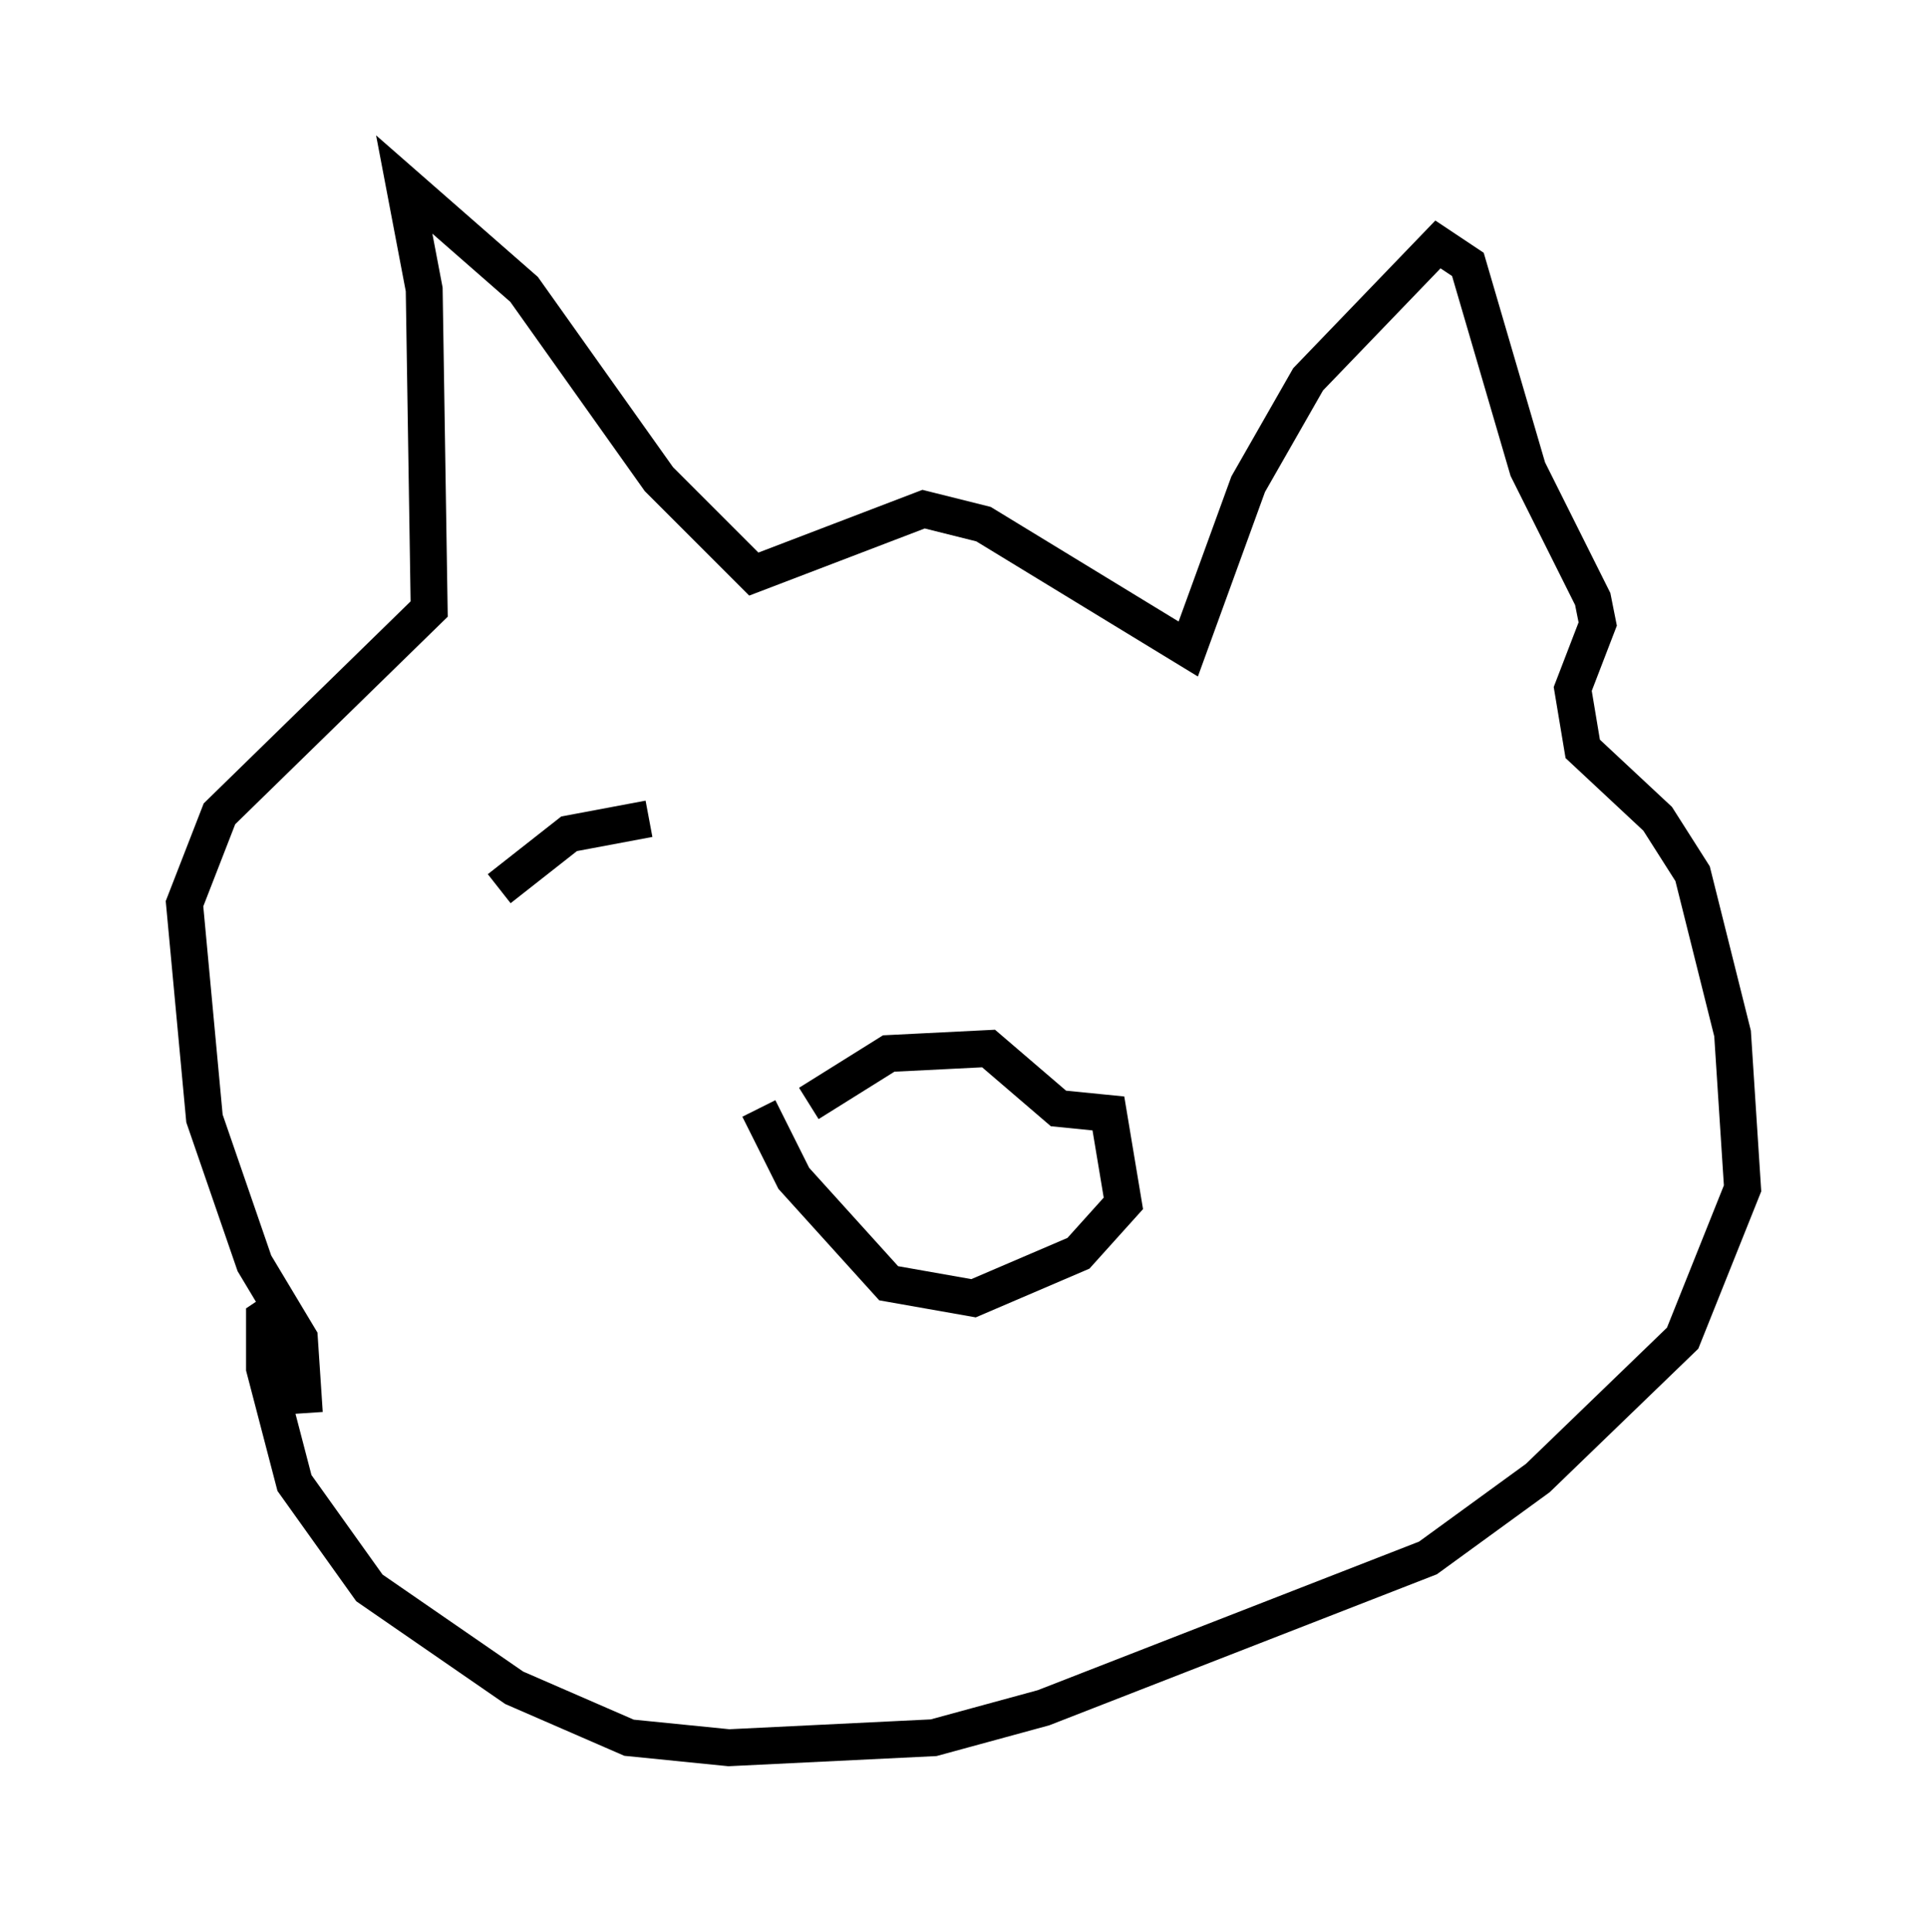 <?xml version="1.0" encoding="utf-8" ?>
<svg baseProfile="full" height="52.354" version="1.1" width="52.219" xmlns="http://www.w3.org/2000/svg" xmlns:ev="http://www.w3.org/2001/xml-events" xmlns:xlink="http://www.w3.org/1999/xlink"><defs /><rect fill="white" height="52.354" width="52.219" x="0" y="0" /><path d="M8.924, 39.776 m-0.677, -1.488 l-0.135, -2.03 -1.218, -2.03 l-1.353, -3.924 -0.541, -5.819 l0.947, -2.436 5.683, -5.548 l-0.135, -8.66 -0.541, -2.842 l3.248, 2.842 3.654, 5.142 l2.571, 2.571 4.601, -1.759 l1.624, 0.406 5.548, 3.383 l1.624, -4.465 1.624, -2.842 l3.518, -3.654 0.812, 0.541 l1.624, 5.548 1.759, 3.518 l0.135, 0.677 -0.677, 1.759 l0.271, 1.624 2.03, 1.894 l0.947, 1.488 1.083, 4.33 l0.271, 4.195 -1.624, 4.059 l-3.924, 3.789 -2.977, 2.165 l-10.419, 4.059 -2.977, 0.812 l-5.548, 0.271 -2.706, -0.271 l-3.112, -1.353 -3.924, -2.706 l-2.03, -2.842 -0.812, -3.112 l0.0, -1.353 0.406, -0.271 m14.344, -5.548 l2.165, -1.353 2.706, -0.135 l1.894, 1.624 1.353, 0.135 l0.406, 2.436 -1.218, 1.353 l-2.842, 1.218 -2.3, -0.406 l-2.571, -2.842 -0.947, -1.894 m-7.036, -5.954 l1.894, -1.488 2.165, -0.406 " fill="none" stroke="black" stroke-width="1" /></svg>